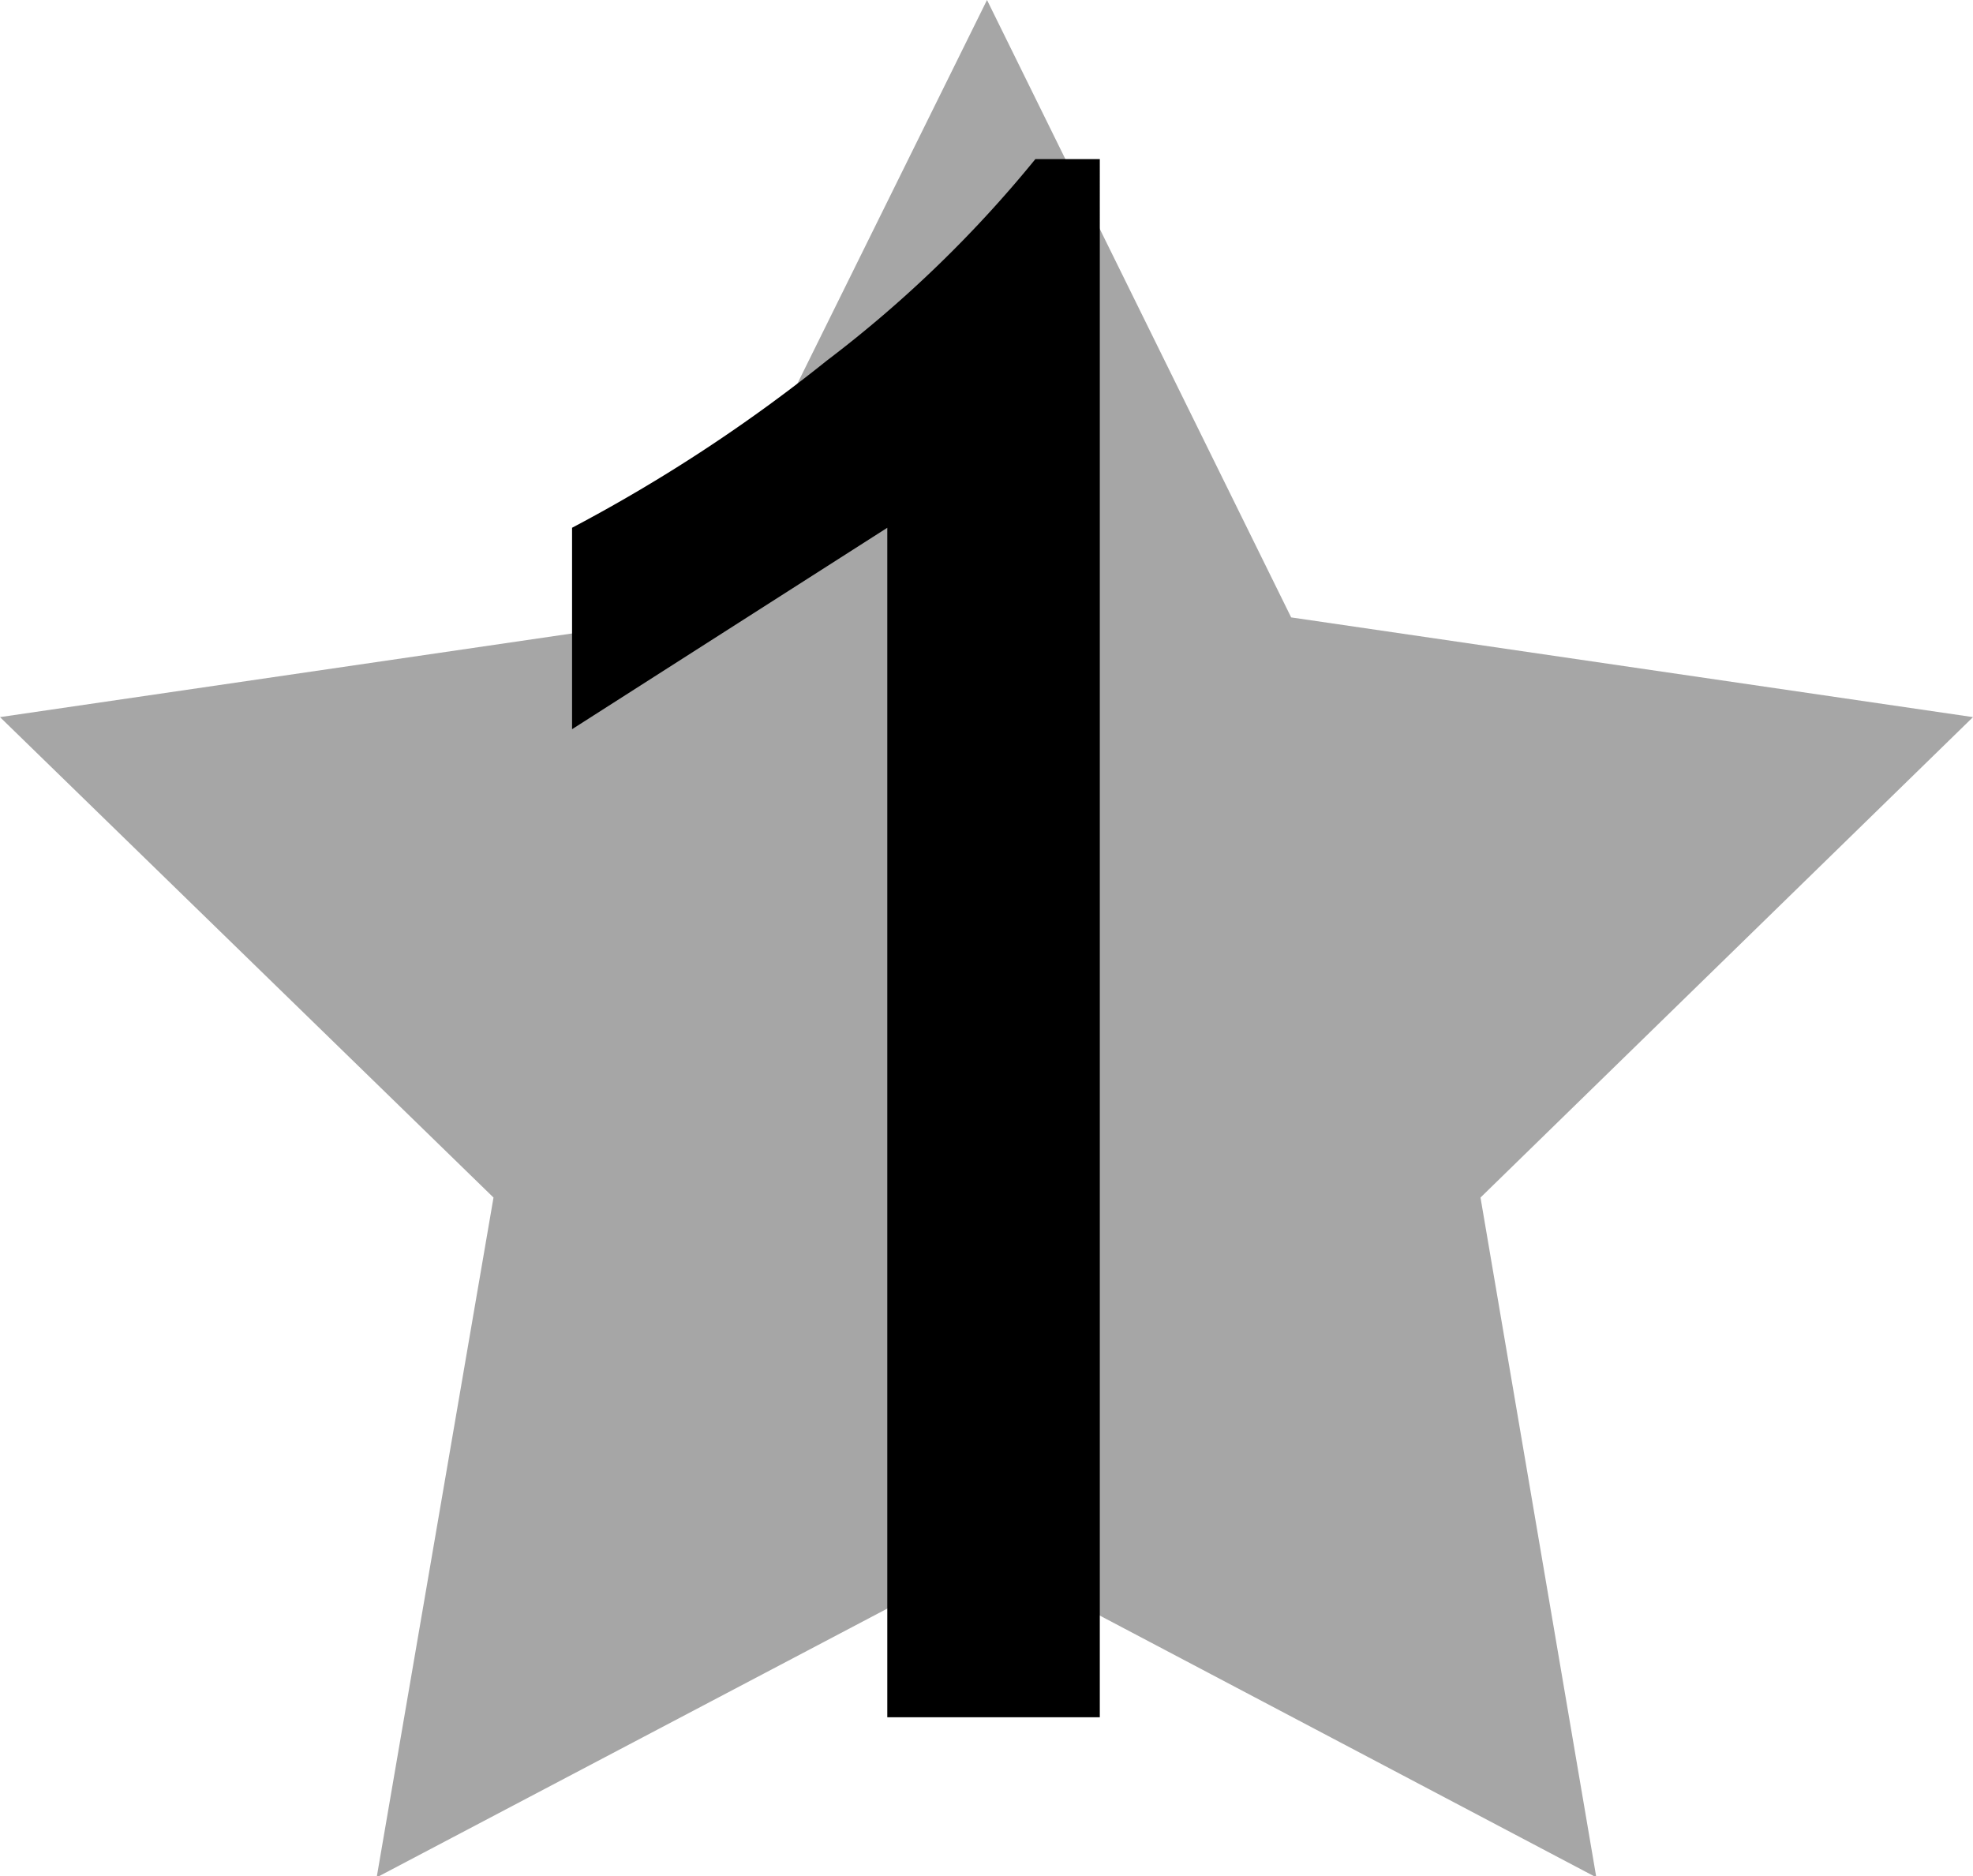 <svg xmlns="http://www.w3.org/2000/svg" viewBox="0 0 19.59 18.63"><title>tier1</title><g style="opacity:0.35"><polygon points="9.8 0 12.82 6.13 19.59 7.12 14.7 11.89 15.85 18.64 9.8 15.45 3.74 18.64 4.9 11.89 0 7.12 6.77 6.13 9.8 0"/></g><path d="M8.81,17.05V5.24l-3.13,2v-2A15.88,15.88,0,0,0,8.21,3.58a12.08,12.08,0,0,0,2.07-2h.64V17.05Z"/></svg>